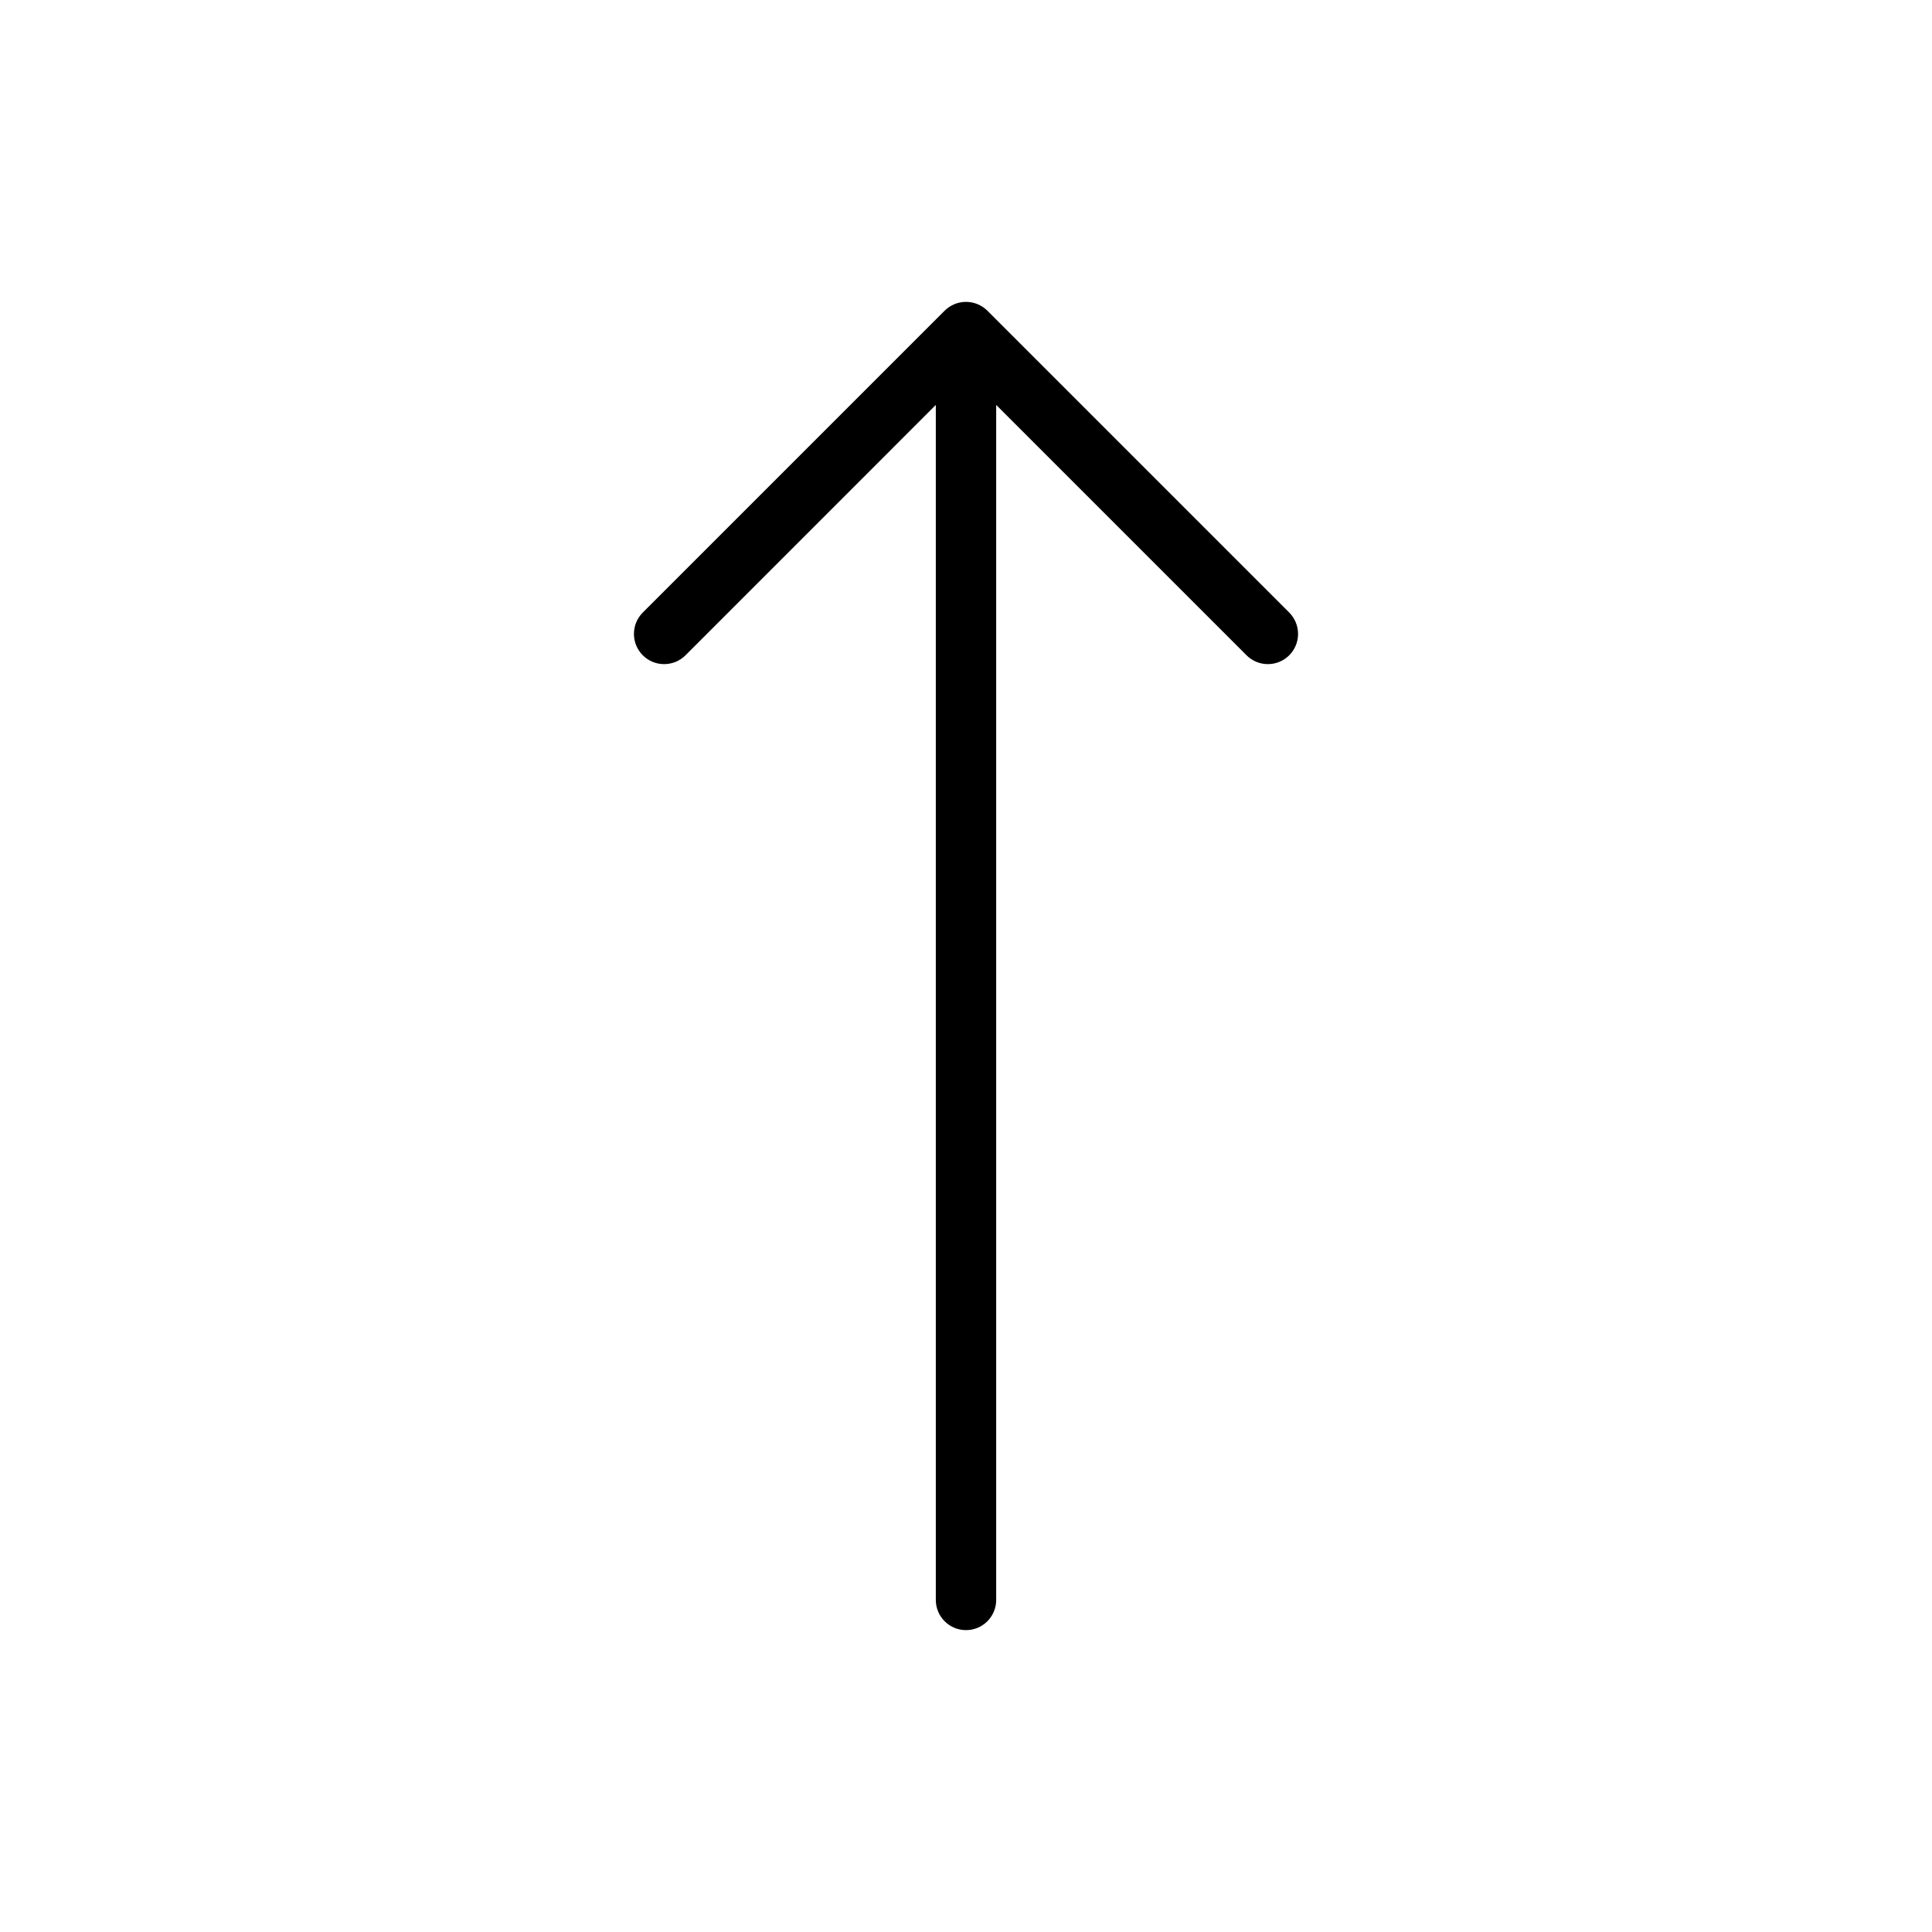 <svg viewBox="0 0 32 32">
	<path d="M21.354,10.146l-5-5C16.263,5.056,16.138,5,16,5c-0.138,0-0.263,0.056-0.354,0.146l-5,5
		c-0.09,0.09-0.146,0.215-0.146,0.354c0,0.276,0.224,0.5,0.5,0.5c0.138,0,0.263-0.056,0.354-0.146L15.5,6.707V26.5
		c0,0.276,0.224,0.5,0.5,0.5c0.276,0,0.5-0.224,0.5-0.5V6.707l4.146,4.146C20.737,10.944,20.862,11,21,11
		c0.276,0,0.5-0.224,0.5-0.5C21.5,10.362,21.444,10.237,21.354,10.146z"/>
</svg>
